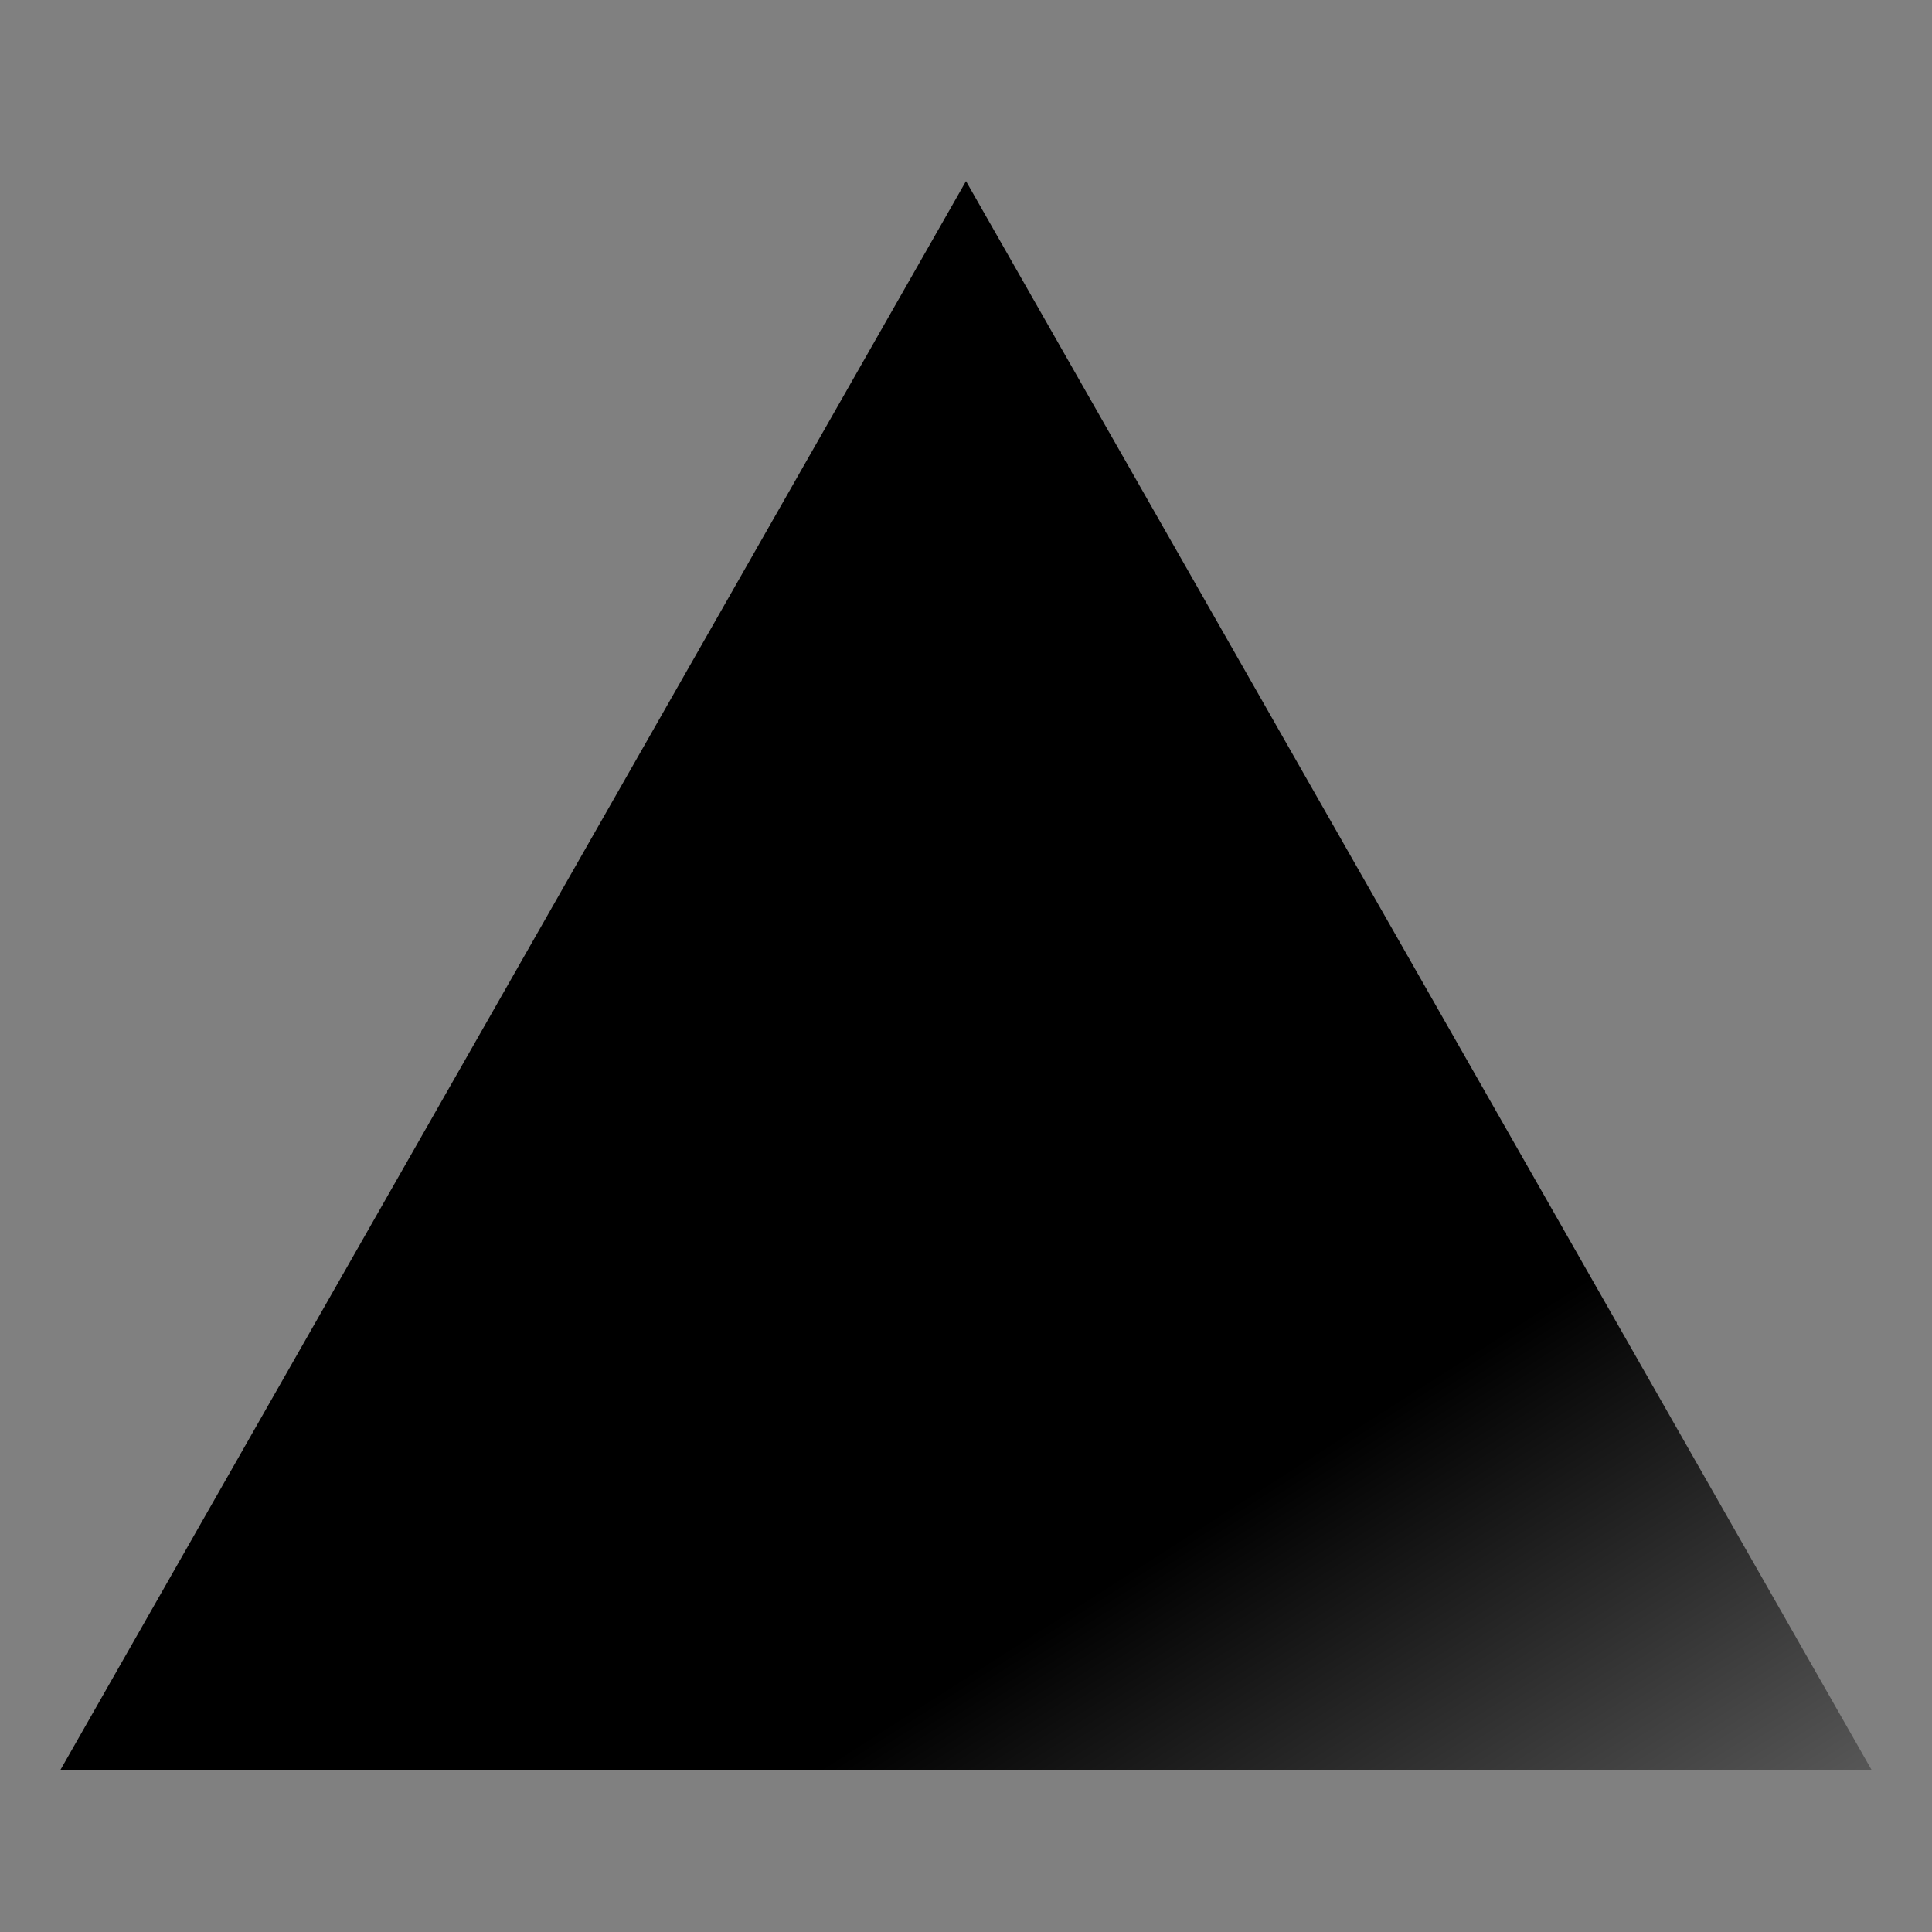 <svg width="32" height="32" viewBox="0 0 32 32" fill="none" xmlns="http://www.w3.org/2000/svg">
<rect x="0" y="0" width="32" height="32" fill="#808080" stroke="none"/>
<path fill-rule="evenodd" clip-rule="evenodd" d="M16 3L31 29.316H1L16 3Z" fill="url(#paint0_linear)"/>
<defs>
<linearGradient id="paint0_linear" x1="31.279" y1="50.706" x2="16.437" y2="27.46" gradientUnits="userSpaceOnUse">
<stop stop-color="white"/>
<stop offset="1"/>
</linearGradient>
</defs>
</svg>
